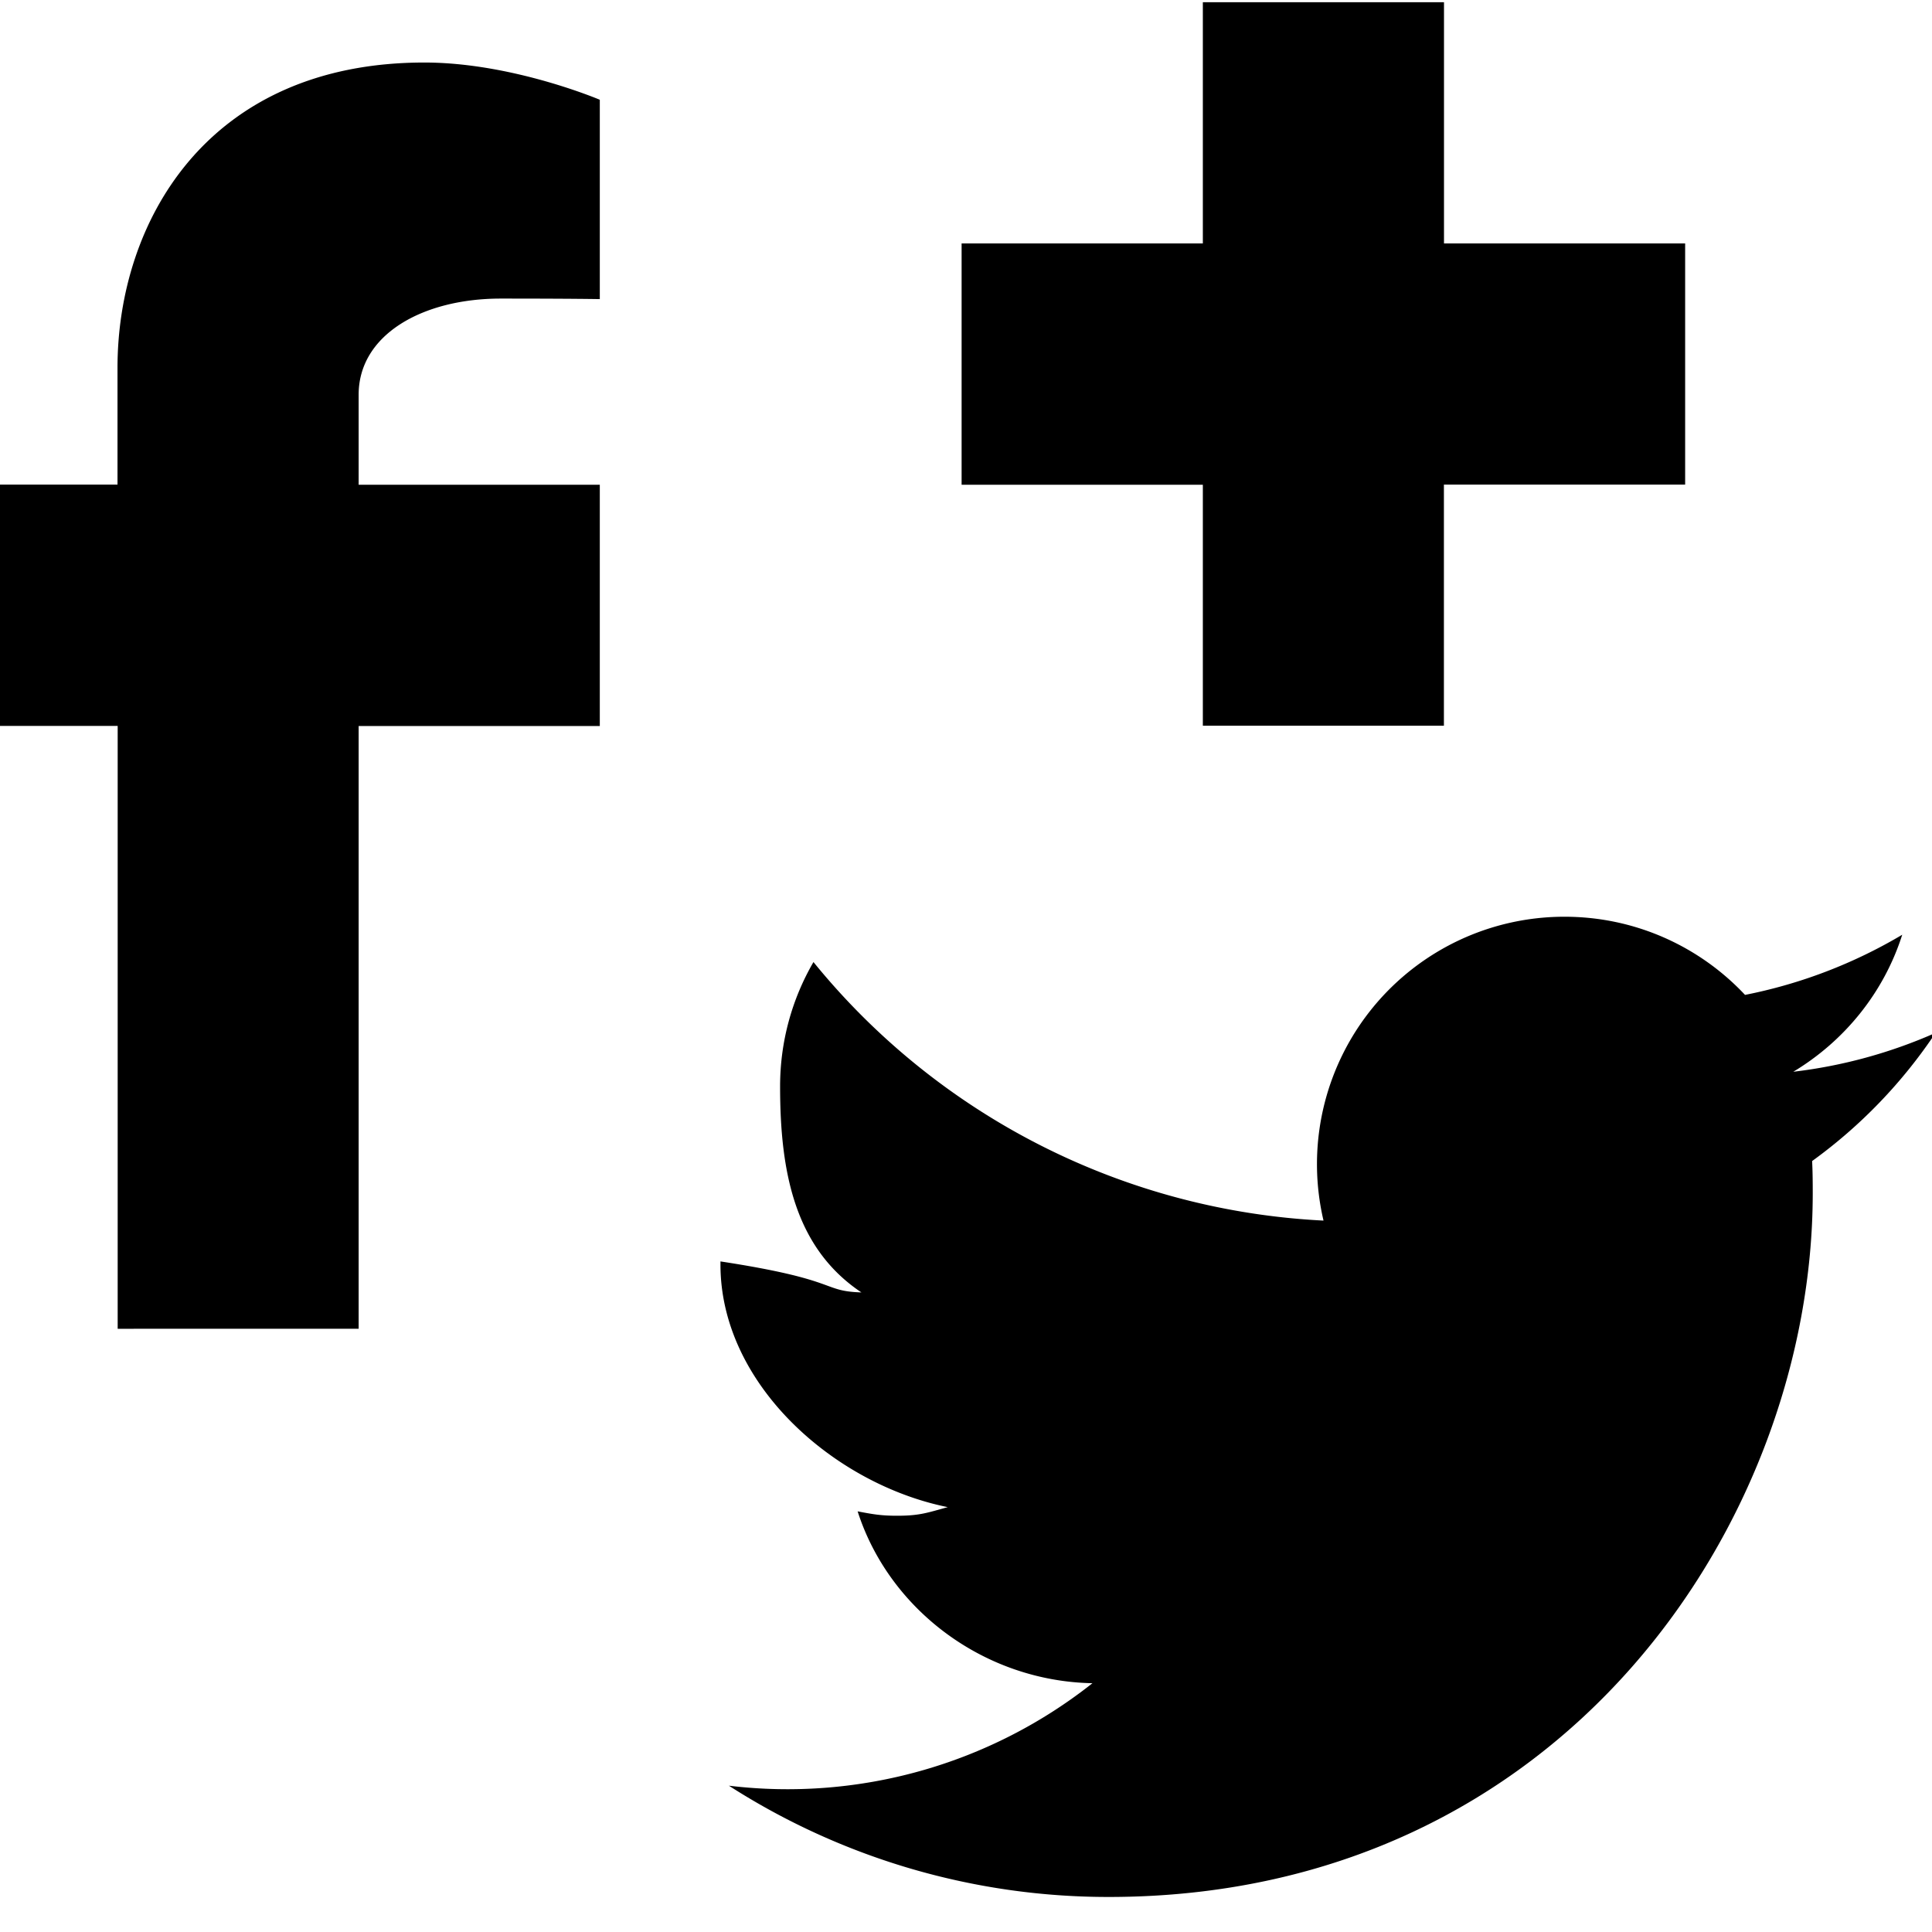 <svg xmlns="http://www.w3.org/2000/svg" width="22" height="22" preserveAspectRatio="xMidYMid" viewBox="0 0 22 22"><path fill-rule="evenodd" d="M20.423 12.204a5.627 5.627 0 0 0 1.618-.443 5.72 5.72 0 0 1-1.406 1.46c.006.12.007.24.007.364 0 3.723-2.835 8.016-8.017 8.016A7.994 7.994 0 0 1 8.3 20.334a5.593 5.593 0 0 0 4.14-1.167c-1.234-.023-2.315-.837-2.674-1.957.172.033.267.05.448.05.257 0 .342-.033.578-.098-1.29-.26-2.588-1.397-2.588-2.762v-.036c1.373.21 1.142.338 1.605.353-.758-.506-.926-1.368-.926-2.345 0-.517.138-1 .38-1.417a7.997 7.997 0 0 0 5.808 2.944 2.817 2.817 0 0 1 2.744-3.46c.81 0 1.542.342 2.056.89a5.642 5.642 0 0 0 1.79-.685c-.21.66-.658 1.21-1.24 1.56zm-3.98-3.94h-2.746V5.52H10.95V2.772h2.747V.025h2.746v2.747h2.746v2.746h-2.747v2.747zm-12.36 6.867H1.34V8.266H-.036V5.518h1.374v-1.33c0-1.66 1.022-3.476 3.495-3.476 1.002 0 1.997.424 1.997.424v2.27S6.526 3.4 5.702 3.4c-.892 0-1.618.412-1.618 1.094V5.52H6.83v2.747H4.084v6.866z" class="cls-4"/></svg>